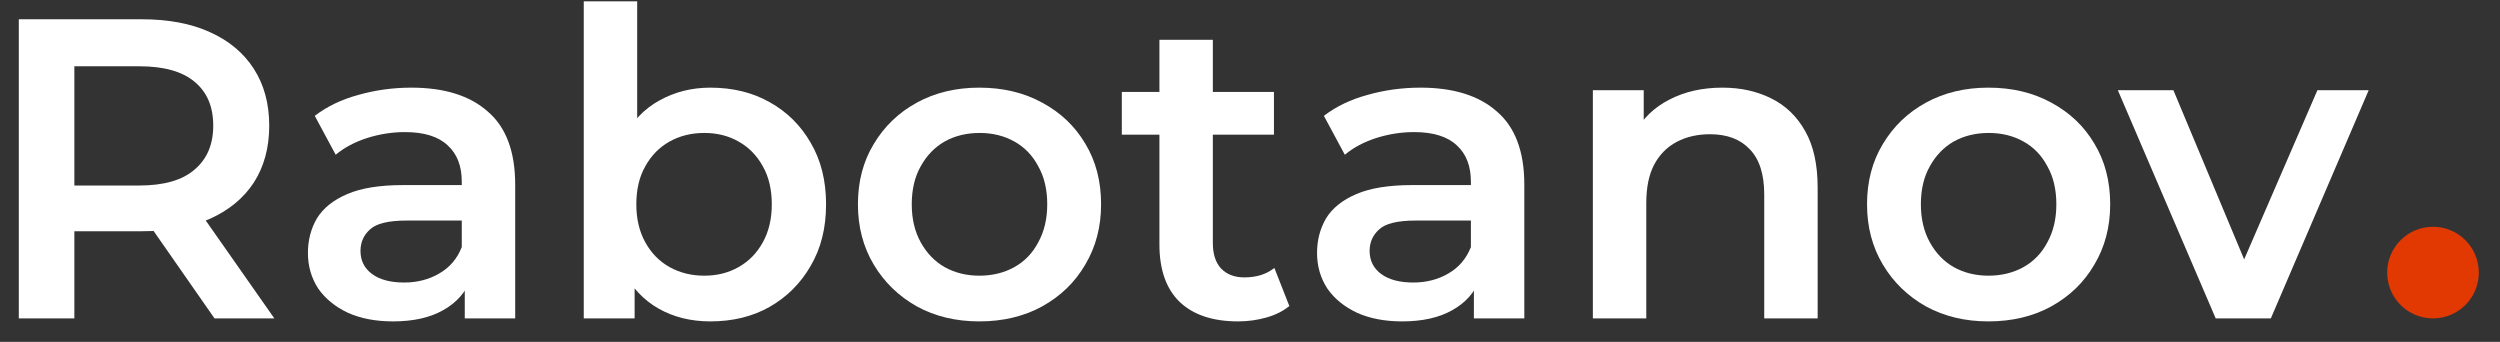 <svg width="117" height="16" viewBox="0 0 117 16" fill="none" xmlns="http://www.w3.org/2000/svg">
<rect x="0" y="0" width="117" height="16" fill="#333333" stroke="none"/>
<path d="M0.88 14.902V0.902H6.64C7.88 0.902 8.94 1.102 9.82 1.502C10.713 1.902 11.4 2.475 11.88 3.222C12.36 3.968 12.6 4.855 12.6 5.882C12.6 6.908 12.36 7.795 11.88 8.542C11.4 9.275 10.713 9.842 9.82 10.242C8.94 10.628 7.88 10.822 6.64 10.822H2.32L3.48 9.642V14.902H0.88ZM10.04 14.902L6.5 9.822H9.28L12.84 14.902H10.04ZM3.48 9.922L2.32 8.682H6.52C7.667 8.682 8.527 8.435 9.1 7.942C9.687 7.448 9.98 6.762 9.98 5.882C9.98 4.988 9.687 4.302 9.1 3.822C8.527 3.342 7.667 3.102 6.52 3.102H2.32L3.48 1.822V9.922Z" fill="white"/>
<path d="M21.751 14.902V12.742L21.611 12.281V8.502C21.611 7.768 21.391 7.202 20.951 6.802C20.511 6.388 19.845 6.182 18.951 6.182C18.351 6.182 17.758 6.275 17.171 6.462C16.598 6.648 16.111 6.908 15.711 7.242L14.731 5.422C15.305 4.982 15.985 4.655 16.771 4.442C17.571 4.215 18.398 4.102 19.251 4.102C20.798 4.102 21.991 4.475 22.831 5.222C23.684 5.955 24.111 7.095 24.111 8.642V14.902H21.751ZM18.391 15.041C17.591 15.041 16.891 14.908 16.291 14.642C15.691 14.361 15.225 13.982 14.891 13.502C14.571 13.008 14.411 12.455 14.411 11.841C14.411 11.242 14.551 10.701 14.831 10.222C15.124 9.742 15.598 9.362 16.251 9.082C16.904 8.802 17.771 8.662 18.851 8.662H21.951V10.322H19.031C18.178 10.322 17.605 10.461 17.311 10.742C17.018 11.008 16.871 11.341 16.871 11.742C16.871 12.195 17.051 12.555 17.411 12.822C17.771 13.088 18.271 13.222 18.911 13.222C19.524 13.222 20.071 13.082 20.551 12.802C21.044 12.521 21.398 12.108 21.611 11.562L22.031 13.062C21.791 13.688 21.358 14.175 20.731 14.521C20.118 14.868 19.338 15.041 18.391 15.041Z" fill="white"/>
<path d="M33.24 15.041C32.333 15.041 31.526 14.841 30.82 14.441C30.113 14.041 29.553 13.441 29.14 12.642C28.74 11.828 28.54 10.802 28.54 9.562C28.54 8.308 28.746 7.282 29.16 6.482C29.586 5.682 30.153 5.088 30.86 4.702C31.58 4.302 32.373 4.102 33.24 4.102C34.293 4.102 35.22 4.328 36.02 4.782C36.833 5.235 37.473 5.868 37.94 6.682C38.42 7.495 38.66 8.455 38.66 9.562C38.66 10.668 38.42 11.628 37.94 12.441C37.473 13.255 36.833 13.895 36.02 14.361C35.22 14.815 34.293 15.041 33.24 15.041ZM27.32 14.902V0.062H29.82V6.702L29.62 9.542L29.7 12.382V14.902H27.32ZM32.96 12.902C33.56 12.902 34.093 12.768 34.56 12.502C35.04 12.235 35.42 11.848 35.7 11.341C35.98 10.835 36.12 10.242 36.12 9.562C36.12 8.868 35.98 8.275 35.7 7.782C35.42 7.275 35.04 6.888 34.56 6.622C34.093 6.355 33.56 6.222 32.96 6.222C32.36 6.222 31.82 6.355 31.34 6.622C30.86 6.888 30.48 7.275 30.2 7.782C29.92 8.275 29.78 8.868 29.78 9.562C29.78 10.242 29.92 10.835 30.2 11.341C30.48 11.848 30.86 12.235 31.34 12.502C31.82 12.768 32.36 12.902 32.96 12.902Z" fill="white"/>
<path d="M45.831 15.041C44.737 15.041 43.764 14.808 42.91 14.341C42.057 13.861 41.384 13.208 40.891 12.382C40.397 11.555 40.151 10.615 40.151 9.562C40.151 8.495 40.397 7.555 40.891 6.742C41.384 5.915 42.057 5.268 42.91 4.802C43.764 4.335 44.737 4.102 45.831 4.102C46.937 4.102 47.917 4.335 48.77 4.802C49.637 5.268 50.31 5.908 50.791 6.722C51.284 7.535 51.531 8.482 51.531 9.562C51.531 10.615 51.284 11.555 50.791 12.382C50.31 13.208 49.637 13.861 48.77 14.341C47.917 14.808 46.937 15.041 45.831 15.041ZM45.831 12.902C46.444 12.902 46.99 12.768 47.471 12.502C47.95 12.235 48.324 11.848 48.59 11.341C48.87 10.835 49.011 10.242 49.011 9.562C49.011 8.868 48.87 8.275 48.59 7.782C48.324 7.275 47.95 6.888 47.471 6.622C46.99 6.355 46.45 6.222 45.85 6.222C45.237 6.222 44.691 6.355 44.211 6.622C43.744 6.888 43.37 7.275 43.09 7.782C42.81 8.275 42.67 8.868 42.67 9.562C42.67 10.242 42.81 10.835 43.09 11.341C43.37 11.848 43.744 12.235 44.211 12.502C44.691 12.768 45.23 12.902 45.831 12.902Z" fill="white"/>
<path d="M57.941 15.041C56.768 15.041 55.861 14.742 55.221 14.142C54.581 13.528 54.261 12.628 54.261 11.441V1.862H56.761V11.382C56.761 11.888 56.888 12.281 57.141 12.562C57.408 12.841 57.775 12.982 58.241 12.982C58.801 12.982 59.268 12.835 59.641 12.541L60.341 14.322C60.048 14.562 59.688 14.742 59.261 14.861C58.834 14.982 58.395 15.041 57.941 15.041ZM52.501 6.302V4.302H59.621V6.302H52.501Z" fill="white"/>
<path d="M68.978 14.902V12.742L68.838 12.281V8.502C68.838 7.768 68.618 7.202 68.178 6.802C67.738 6.388 67.071 6.182 66.178 6.182C65.578 6.182 64.984 6.275 64.398 6.462C63.824 6.648 63.338 6.908 62.938 7.242L61.958 5.422C62.531 4.982 63.211 4.655 63.998 4.442C64.798 4.215 65.624 4.102 66.478 4.102C68.024 4.102 69.218 4.475 70.058 5.222C70.911 5.955 71.338 7.095 71.338 8.642V14.902H68.978ZM65.618 15.041C64.818 15.041 64.118 14.908 63.518 14.642C62.918 14.361 62.451 13.982 62.118 13.502C61.798 13.008 61.638 12.455 61.638 11.841C61.638 11.242 61.778 10.701 62.058 10.222C62.351 9.742 62.824 9.362 63.478 9.082C64.131 8.802 64.998 8.662 66.078 8.662H69.178V10.322H66.258C65.404 10.322 64.831 10.461 64.538 10.742C64.244 11.008 64.098 11.341 64.098 11.742C64.098 12.195 64.278 12.555 64.638 12.822C64.998 13.088 65.498 13.222 66.138 13.222C66.751 13.222 67.298 13.082 67.778 12.802C68.271 12.521 68.624 12.108 68.838 11.562L69.258 13.062C69.018 13.688 68.584 14.175 67.958 14.521C67.344 14.868 66.564 15.041 65.618 15.041Z" fill="white"/>
<path d="M80.606 4.102C81.46 4.102 82.219 4.268 82.886 4.602C83.566 4.935 84.1 5.448 84.486 6.142C84.873 6.822 85.066 7.702 85.066 8.782V14.902H82.566V9.102C82.566 8.155 82.34 7.448 81.886 6.982C81.446 6.515 80.826 6.282 80.026 6.282C79.439 6.282 78.919 6.402 78.466 6.642C78.013 6.882 77.659 7.242 77.406 7.722C77.166 8.188 77.046 8.782 77.046 9.502V14.902H74.546V4.222H76.926V7.102L76.506 6.222C76.879 5.542 77.419 5.022 78.126 4.662C78.846 4.288 79.673 4.102 80.606 4.102Z" fill="white"/>
<path d="M93.057 15.041C91.964 15.041 90.99 14.808 90.137 14.341C89.284 13.861 88.61 13.208 88.117 12.382C87.624 11.555 87.377 10.615 87.377 9.562C87.377 8.495 87.624 7.555 88.117 6.742C88.61 5.915 89.284 5.268 90.137 4.802C90.99 4.335 91.964 4.102 93.057 4.102C94.164 4.102 95.144 4.335 95.997 4.802C96.864 5.268 97.537 5.908 98.017 6.722C98.51 7.535 98.757 8.482 98.757 9.562C98.757 10.615 98.51 11.555 98.017 12.382C97.537 13.208 96.864 13.861 95.997 14.341C95.144 14.808 94.164 15.041 93.057 15.041ZM93.057 12.902C93.67 12.902 94.217 12.768 94.697 12.502C95.177 12.235 95.55 11.848 95.817 11.341C96.097 10.835 96.237 10.242 96.237 9.562C96.237 8.868 96.097 8.275 95.817 7.782C95.55 7.275 95.177 6.888 94.697 6.622C94.217 6.355 93.677 6.222 93.077 6.222C92.464 6.222 91.917 6.355 91.437 6.622C90.97 6.888 90.597 7.275 90.317 7.782C90.037 8.275 89.897 8.868 89.897 9.562C89.897 10.242 90.037 10.835 90.317 11.341C90.597 11.848 90.97 12.235 91.437 12.502C91.917 12.768 92.457 12.902 93.057 12.902Z" fill="white"/>
<path d="M103.695 14.902L99.115 4.222H101.715L105.655 13.642H104.375L108.455 4.222H110.855L106.275 14.902H103.695Z" fill="white"/>
<circle cx="113.864" cy="12.757" r="2.144" fill="#E23903"/>
</svg>
